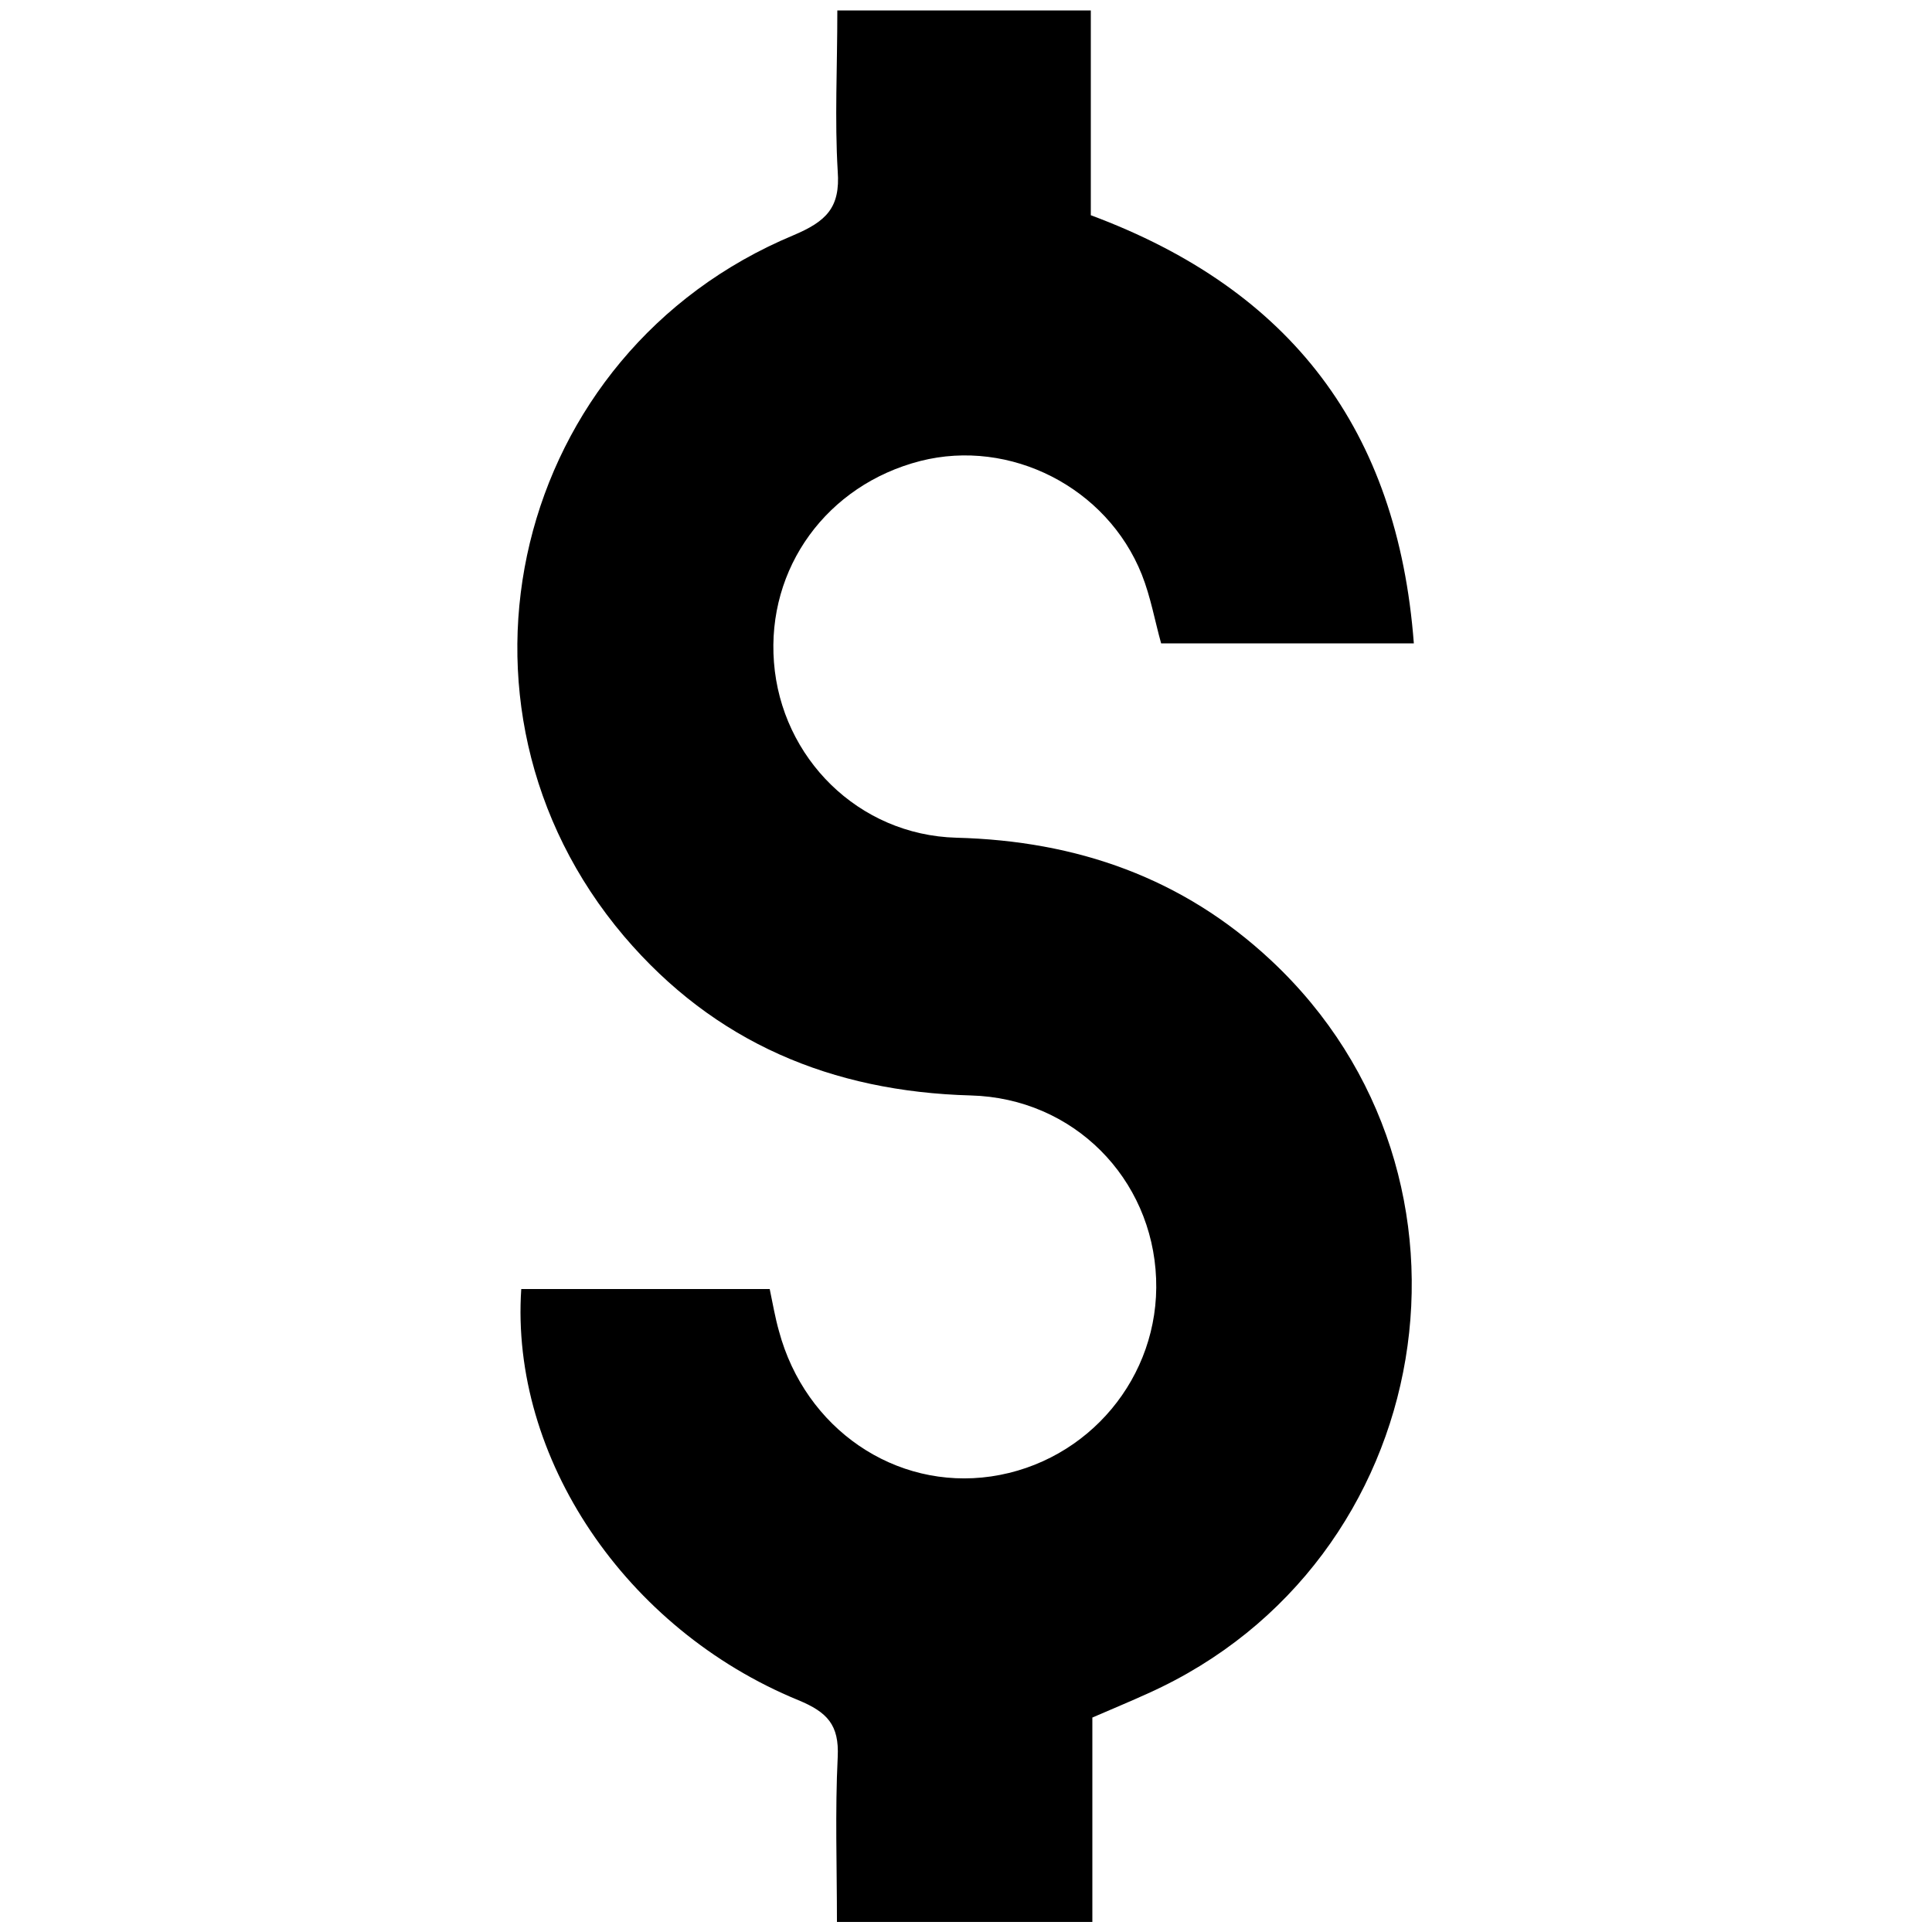 <?xml version="1.0" encoding="utf-8"?>
<!-- Generator: Adobe Illustrator 27.9.0, SVG Export Plug-In . SVG Version: 6.00 Build 0)  -->
<svg version="1.1" id="Layer_1" xmlns="http://www.w3.org/2000/svg" xmlns:xlink="http://www.w3.org/1999/xlink" x="0px" y="0px"
	 viewBox="0 0 500 500" style="enable-background:new 0 0 500 500;" xml:space="preserve">
<g>
	<path d="M216.7,2.7c22.4,0,43.3,0,65.6,0c0,17.8,0,35.5,0,53c51.9,19.3,79.4,55.6,83.6,110.8c-22.2,0-43.6,0-65.4,0
		c-1.6-5.7-2.7-12-5-17.8c-9-22.6-34.1-35.3-57.3-29.4c-24.2,6.2-39.8,27.7-37.9,52.1c1.9,24.7,21.8,44.7,47.2,45.4
		c31.2,0.8,58.6,10.4,81.4,31.7c60.1,56.1,43.4,155.9-31.7,189.7c-4.6,2.1-9.2,4-14.5,6.3c0,17.4,0,34.7,0,52.9
		c-22.1,0-43.4,0-66.1,0c0-14.5-0.5-28.6,0.2-42.7c0.4-8.3-2.7-11.6-10.2-14.7c-44.8-18.4-74.6-62.8-71.7-106.4
		c21.4,0,42.8,0,64.3,0c0.8,3.8,1.4,7.4,2.4,10.9c6.8,25.3,30.1,41.2,54.9,37.6c25.2-3.7,43.7-25.8,42.7-51.2
		c-1-25.9-21.3-46.7-48-47.4c-36-1-66.3-13.7-89.7-41.2c-50.8-59.9-28.8-151.1,43.8-181.4c8.5-3.6,12.2-7.1,11.5-16.6
		C216,30.9,216.7,17.6,216.7,2.7z"/>
</g>
</svg>
